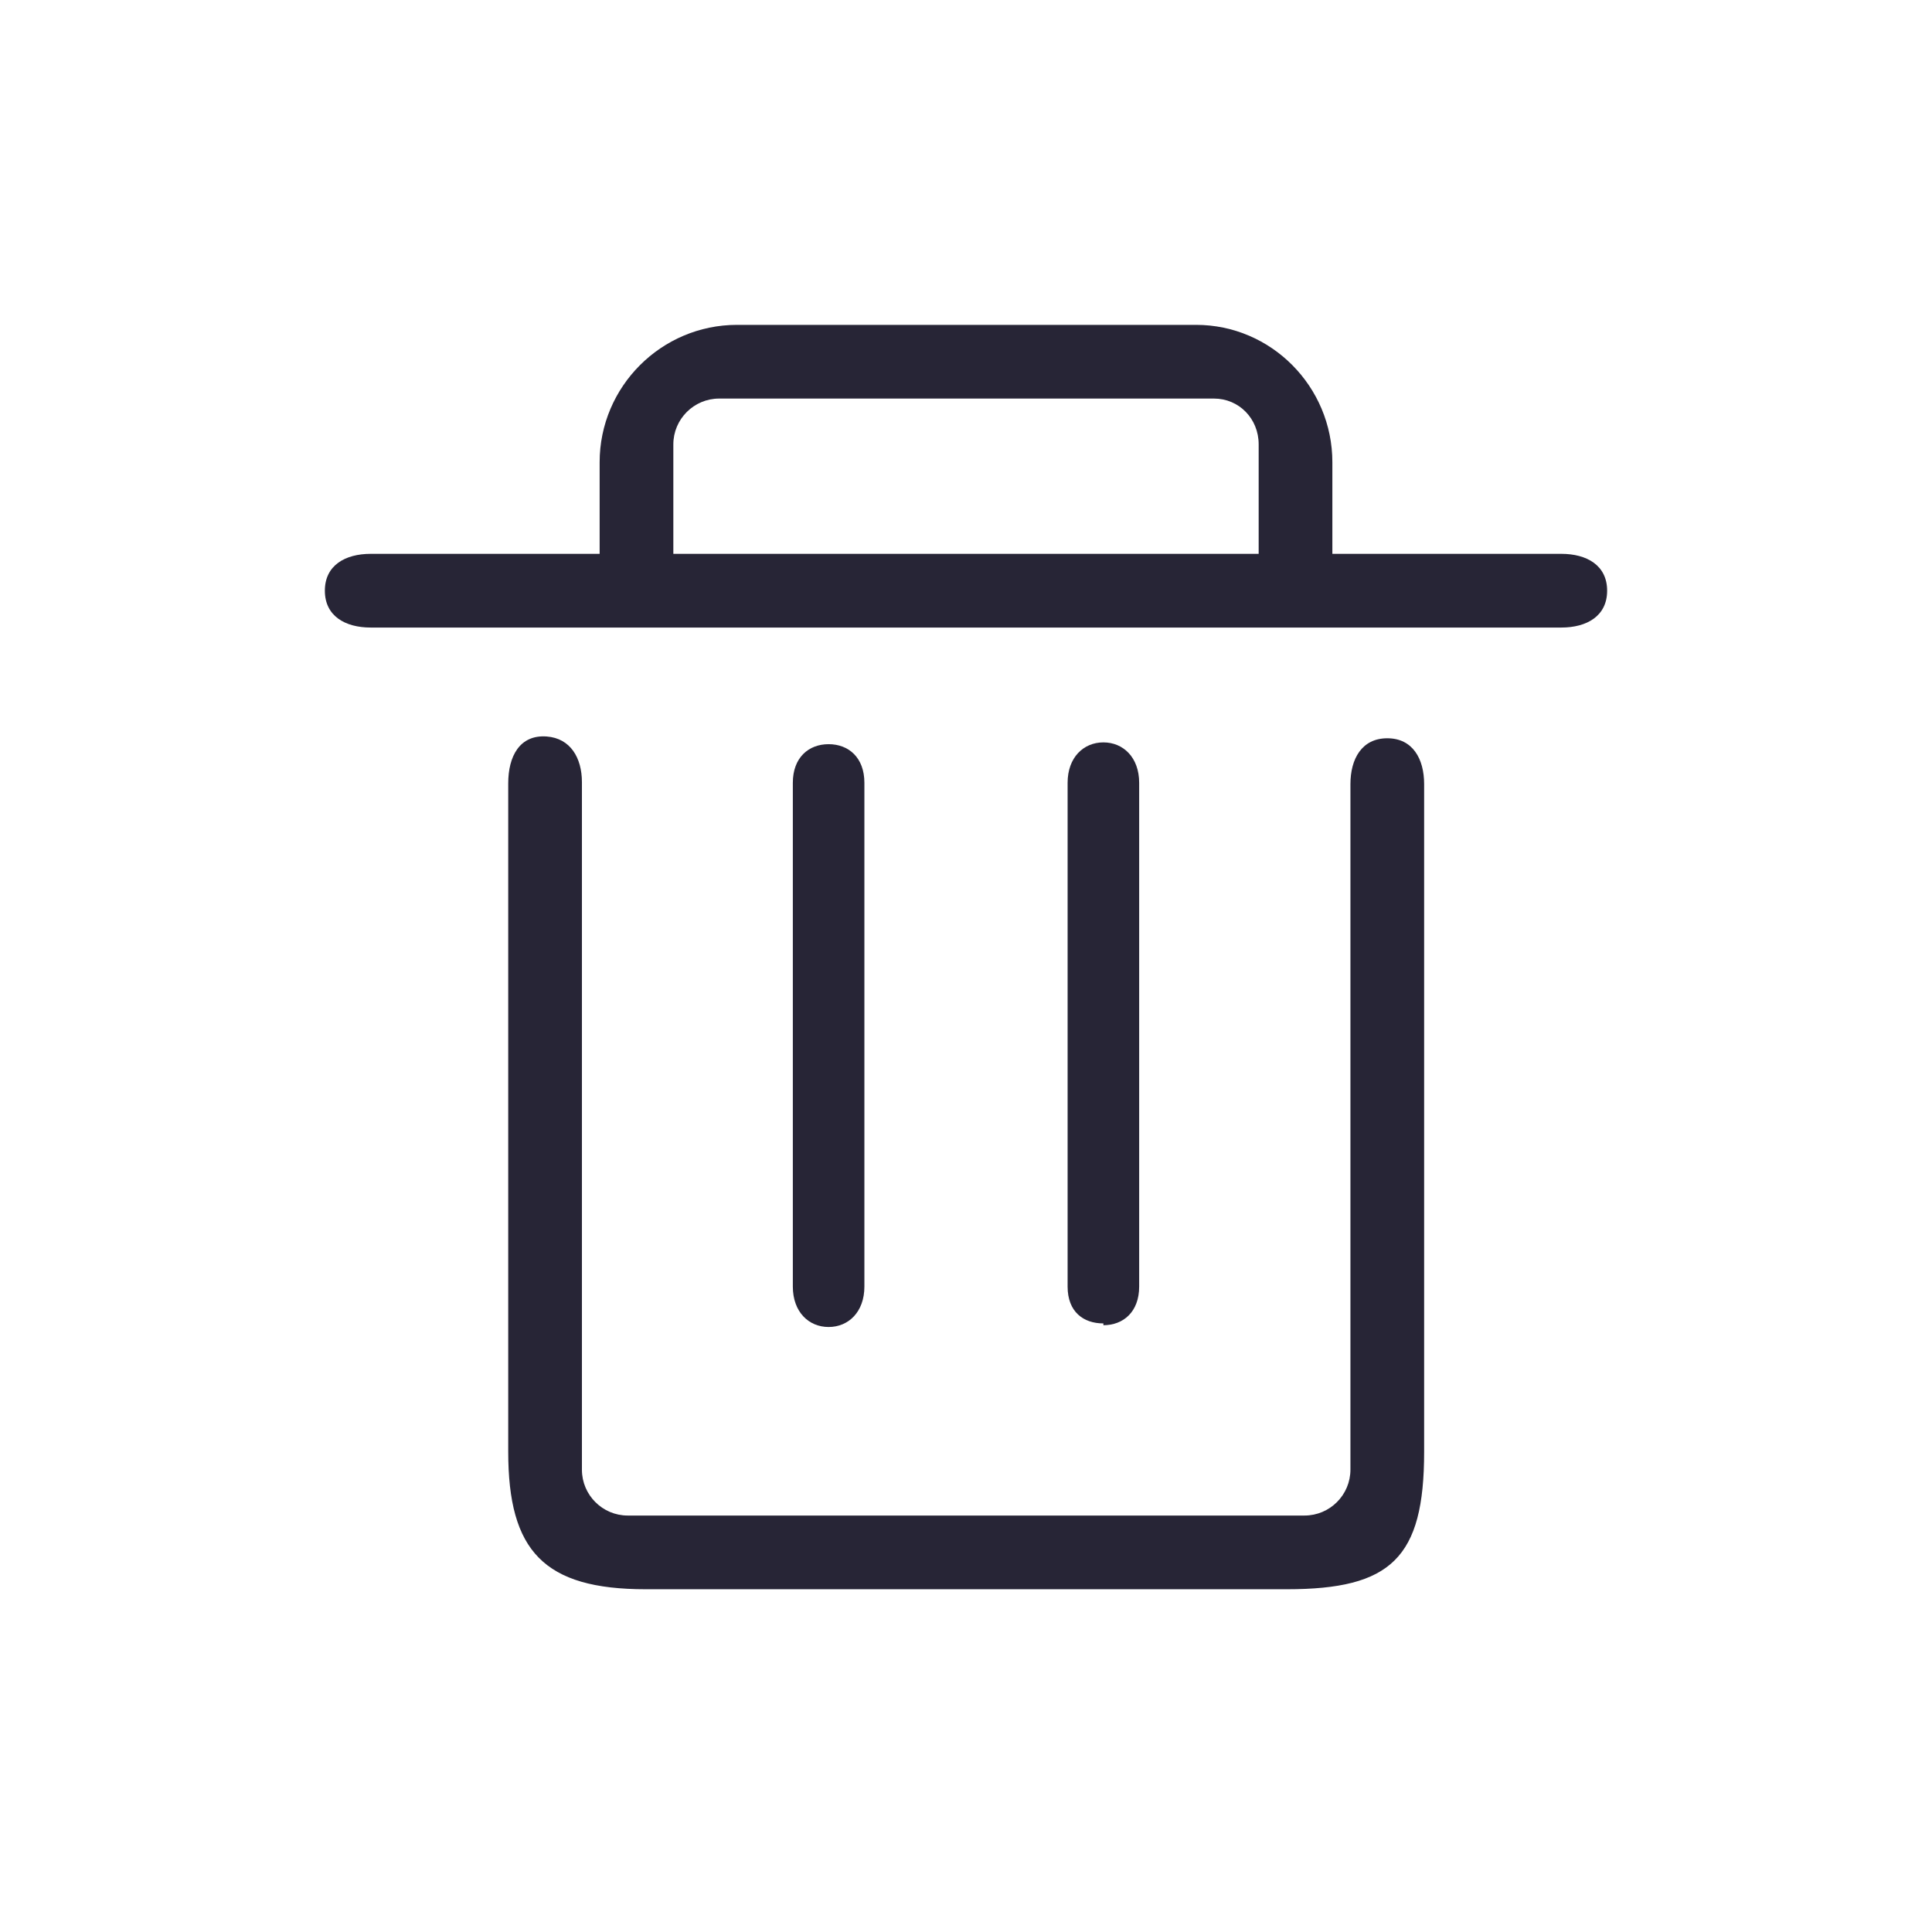 <?xml version="1.0" standalone="no"?><!DOCTYPE svg PUBLIC "-//W3C//DTD SVG 1.1//EN" "http://www.w3.org/Graphics/SVG/1.1/DTD/svg11.dtd"><svg t="1699000703318" class="icon" viewBox="0 0 1024 1024" version="1.1" xmlns="http://www.w3.org/2000/svg" p-id="1692" xmlns:xlink="http://www.w3.org/1999/xlink" width="128" height="128"><path d="M584.818 701.44c-10.524 0-18.963-6.068-18.963-19.532L565.855 414.91c0-13.464 8.439-21.428 18.963-21.428 10.524 0 18.963 7.964 18.963 21.428l0 266.999c0 13.464-8.439 20.48-18.963 20.48L584.818 701.44z" fill="#272536" p-id="1693"></path><path d="M439.182 703.336c-10.524 0-18.963-7.964-18.963-21.428L420.219 414.91c0-13.464 8.439-20.48 18.963-20.48 10.524 0 18.963 7.016 18.963 20.48l0 266.999C458.145 695.372 449.707 703.336 439.182 703.336L439.182 703.336z" fill="#272536" p-id="1694"></path><path d="M827.544 293.547l-121.363 0 0-48.545c0-40.107-32.427-72.818-72.249-72.818L390.637 172.184c-40.107 0-72.818 32.711-72.818 72.818l0 48.545-121.363 0c-13.464 0-24.273 6.068-24.273 19.532s10.809 19.532 24.273 19.532l631.087 0c13.464 0 24.273-6.068 24.273-19.532S841.007 293.547 827.544 293.547L827.544 293.547zM356.883 235.52c0-13.369 10.904-24.273 24.273-24.273l262.258 0c13.274 0 23.704 10.619 23.704 24.273l0 58.027L356.883 293.547 356.883 235.52 356.883 235.52z" fill="#272536" p-id="1695"></path><path d="M682.003 842.335 342.281 842.335c-54.044 0-72.913-20.29-72.913-72.913l0-354.228c0-14.317 6.068-25.884 20.385-24.841 12.61 0.948 18.679 11.378 18.679 24.178l0 364.468c0 13.369 10.904 24.273 24.273 24.273l358.684 0c13.464 0 24.367-10.904 24.367-24.367L715.757 415.573c0-13.369 6.068-24.273 19.532-24.273 13.464 0 19.532 10.904 19.532 24.273l0 353.944C754.821 825.837 737.28 842.335 682.003 842.335L682.003 842.335z" fill="#272536" p-id="1696"></path></svg>